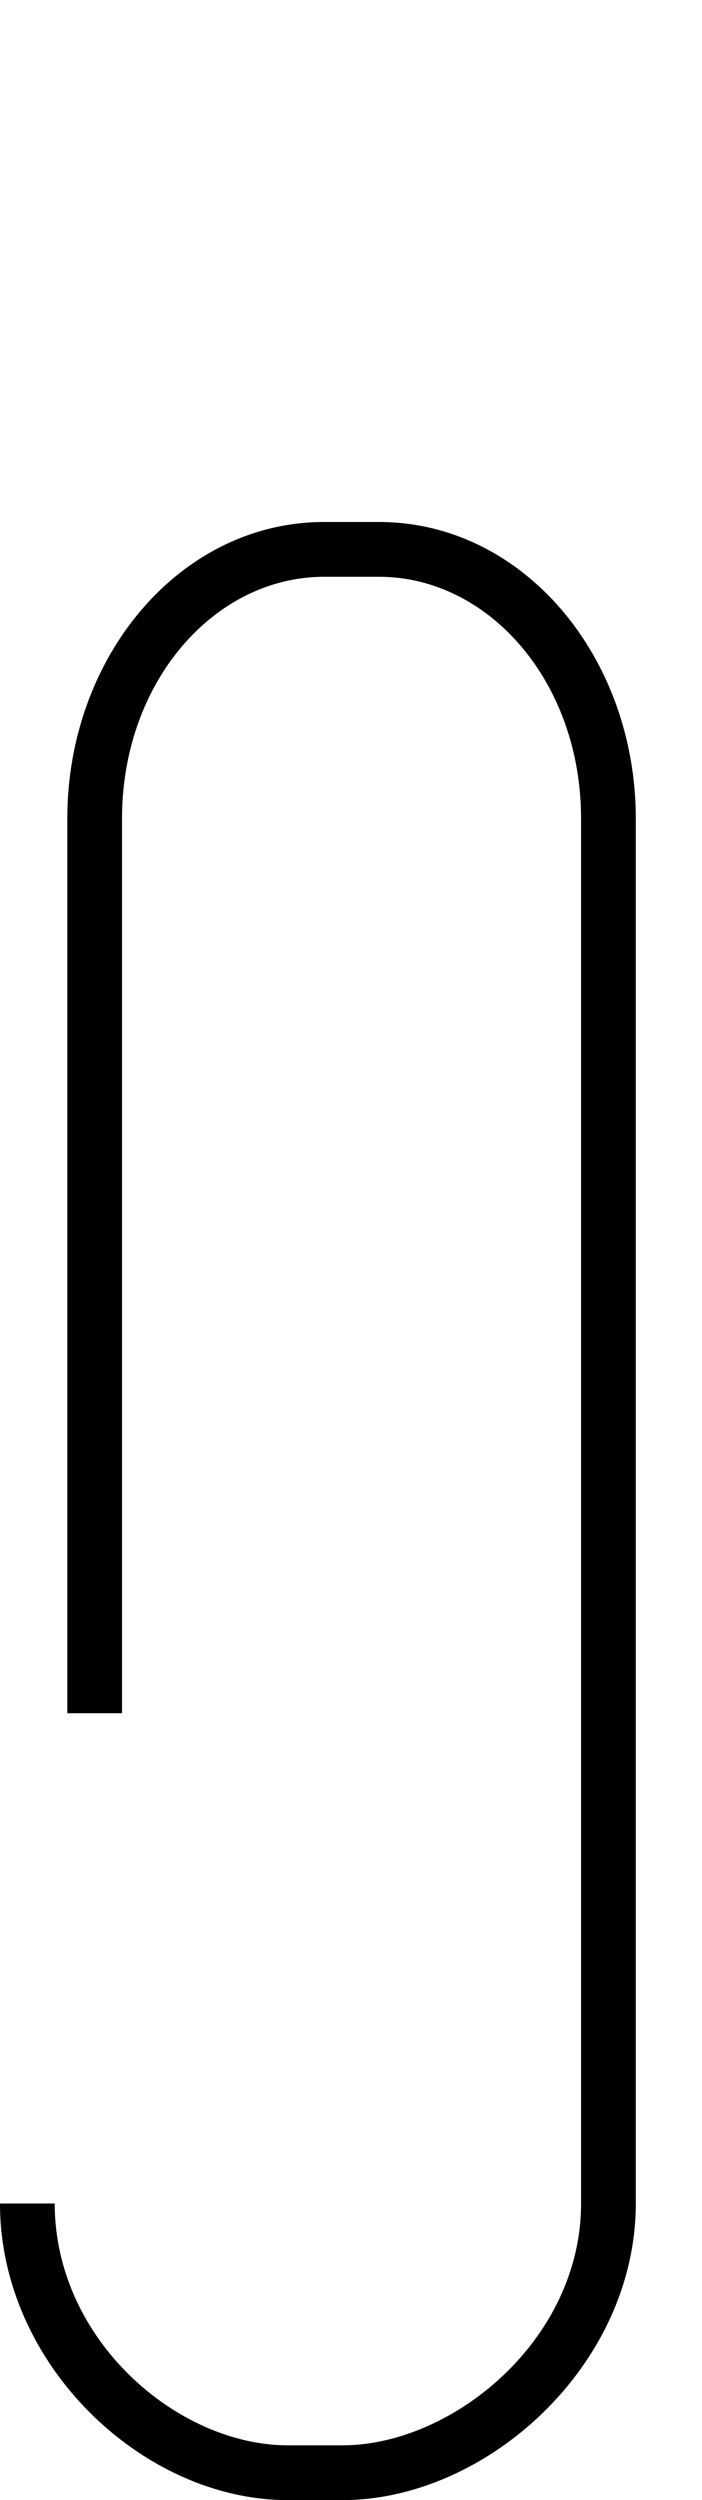 <?xml version="1.0" encoding="utf-8"?>
<!-- Generator: Adobe Illustrator 23.0.1, SVG Export Plug-In . SVG Version: 6.00 Build 0)  -->
<svg version="1.0"
	 id="svg2" xmlns:cc="http://creativecommons.org/ns#" xmlns:dc="http://purl.org/dc/elements/1.1/" xmlns:inkscape="http://www.inkscape.org/namespaces/inkscape" xmlns:rdf="http://www.w3.org/1999/02/22-rdf-syntax-ns#" xmlns:sodipodi="http://sodipodi.sourceforge.net/DTD/sodipodi-0.dtd" xmlns:svg="http://www.w3.org/2000/svg"
	 xmlns="http://www.w3.org/2000/svg" xmlns:xlink="http://www.w3.org/1999/xlink" x="0px" y="0px" viewBox="0 0 115.46 410.69"
	 style="enable-background:new 0 0 115.46 410.69;" xml:space="preserve">
<defs>
	
	
		<inkscape:perspective  id="perspective10" inkscape:persp3d-origin="372.04724 : 350.78739 : 1" inkscape:vp_x="0 : 526.18109 : 1" inkscape:vp_y="0 : 1000 : 0" inkscape:vp_z="744.09448 : 526.18109 : 1" sodipodi:type="inkscape:persp3d">
		</inkscape:perspective>
</defs>
<sodipodi:namedview  bordercolor="#666666" borderopacity="1.0" gridtolerance="10000" guidetolerance="10" id="base" inkscape:current-layer="layer1" inkscape:cx="186.88613" inkscape:cy="142.4799" inkscape:document-units="px" inkscape:pageopacity="0.0" inkscape:pageshadow="2" inkscape:window-height="968" inkscape:window-width="1280" inkscape:window-x="-4" inkscape:window-y="-4" inkscape:zoom="0.98994949" objecttolerance="10" pagecolor="#ffffff" showgrid="false">
	</sodipodi:namedview>
<g id="layer1" transform="translate(-136.46,-79.844)" inkscape:groupmode="layer" inkscape:label="Layer 1">
	<path id="rect2383" sodipodi:nodetypes="ccccccccccccccccccccccccccccc" d="M136.46,441.81c0,26.56,23.58,48.72,47.32,48.72h9
		c23.74,0,48.25-22.16,48.25-48.72v-227.5c0-26.56-18.51-48.72-42.25-48.72h-9c-23.74,0-42.25,22.16-42.25,48.72v146.96h9V214.31
		c0-22.44,15.17-39.72,33.25-39.72h9c18.08,0,33.25,17.28,33.25,39.72v227.5c0,22.44-21.17,39.72-39.25,39.72h-9
		c-18.08,0-38.32-17.28-38.32-39.72H136.46z"/>
</g>
</svg>
